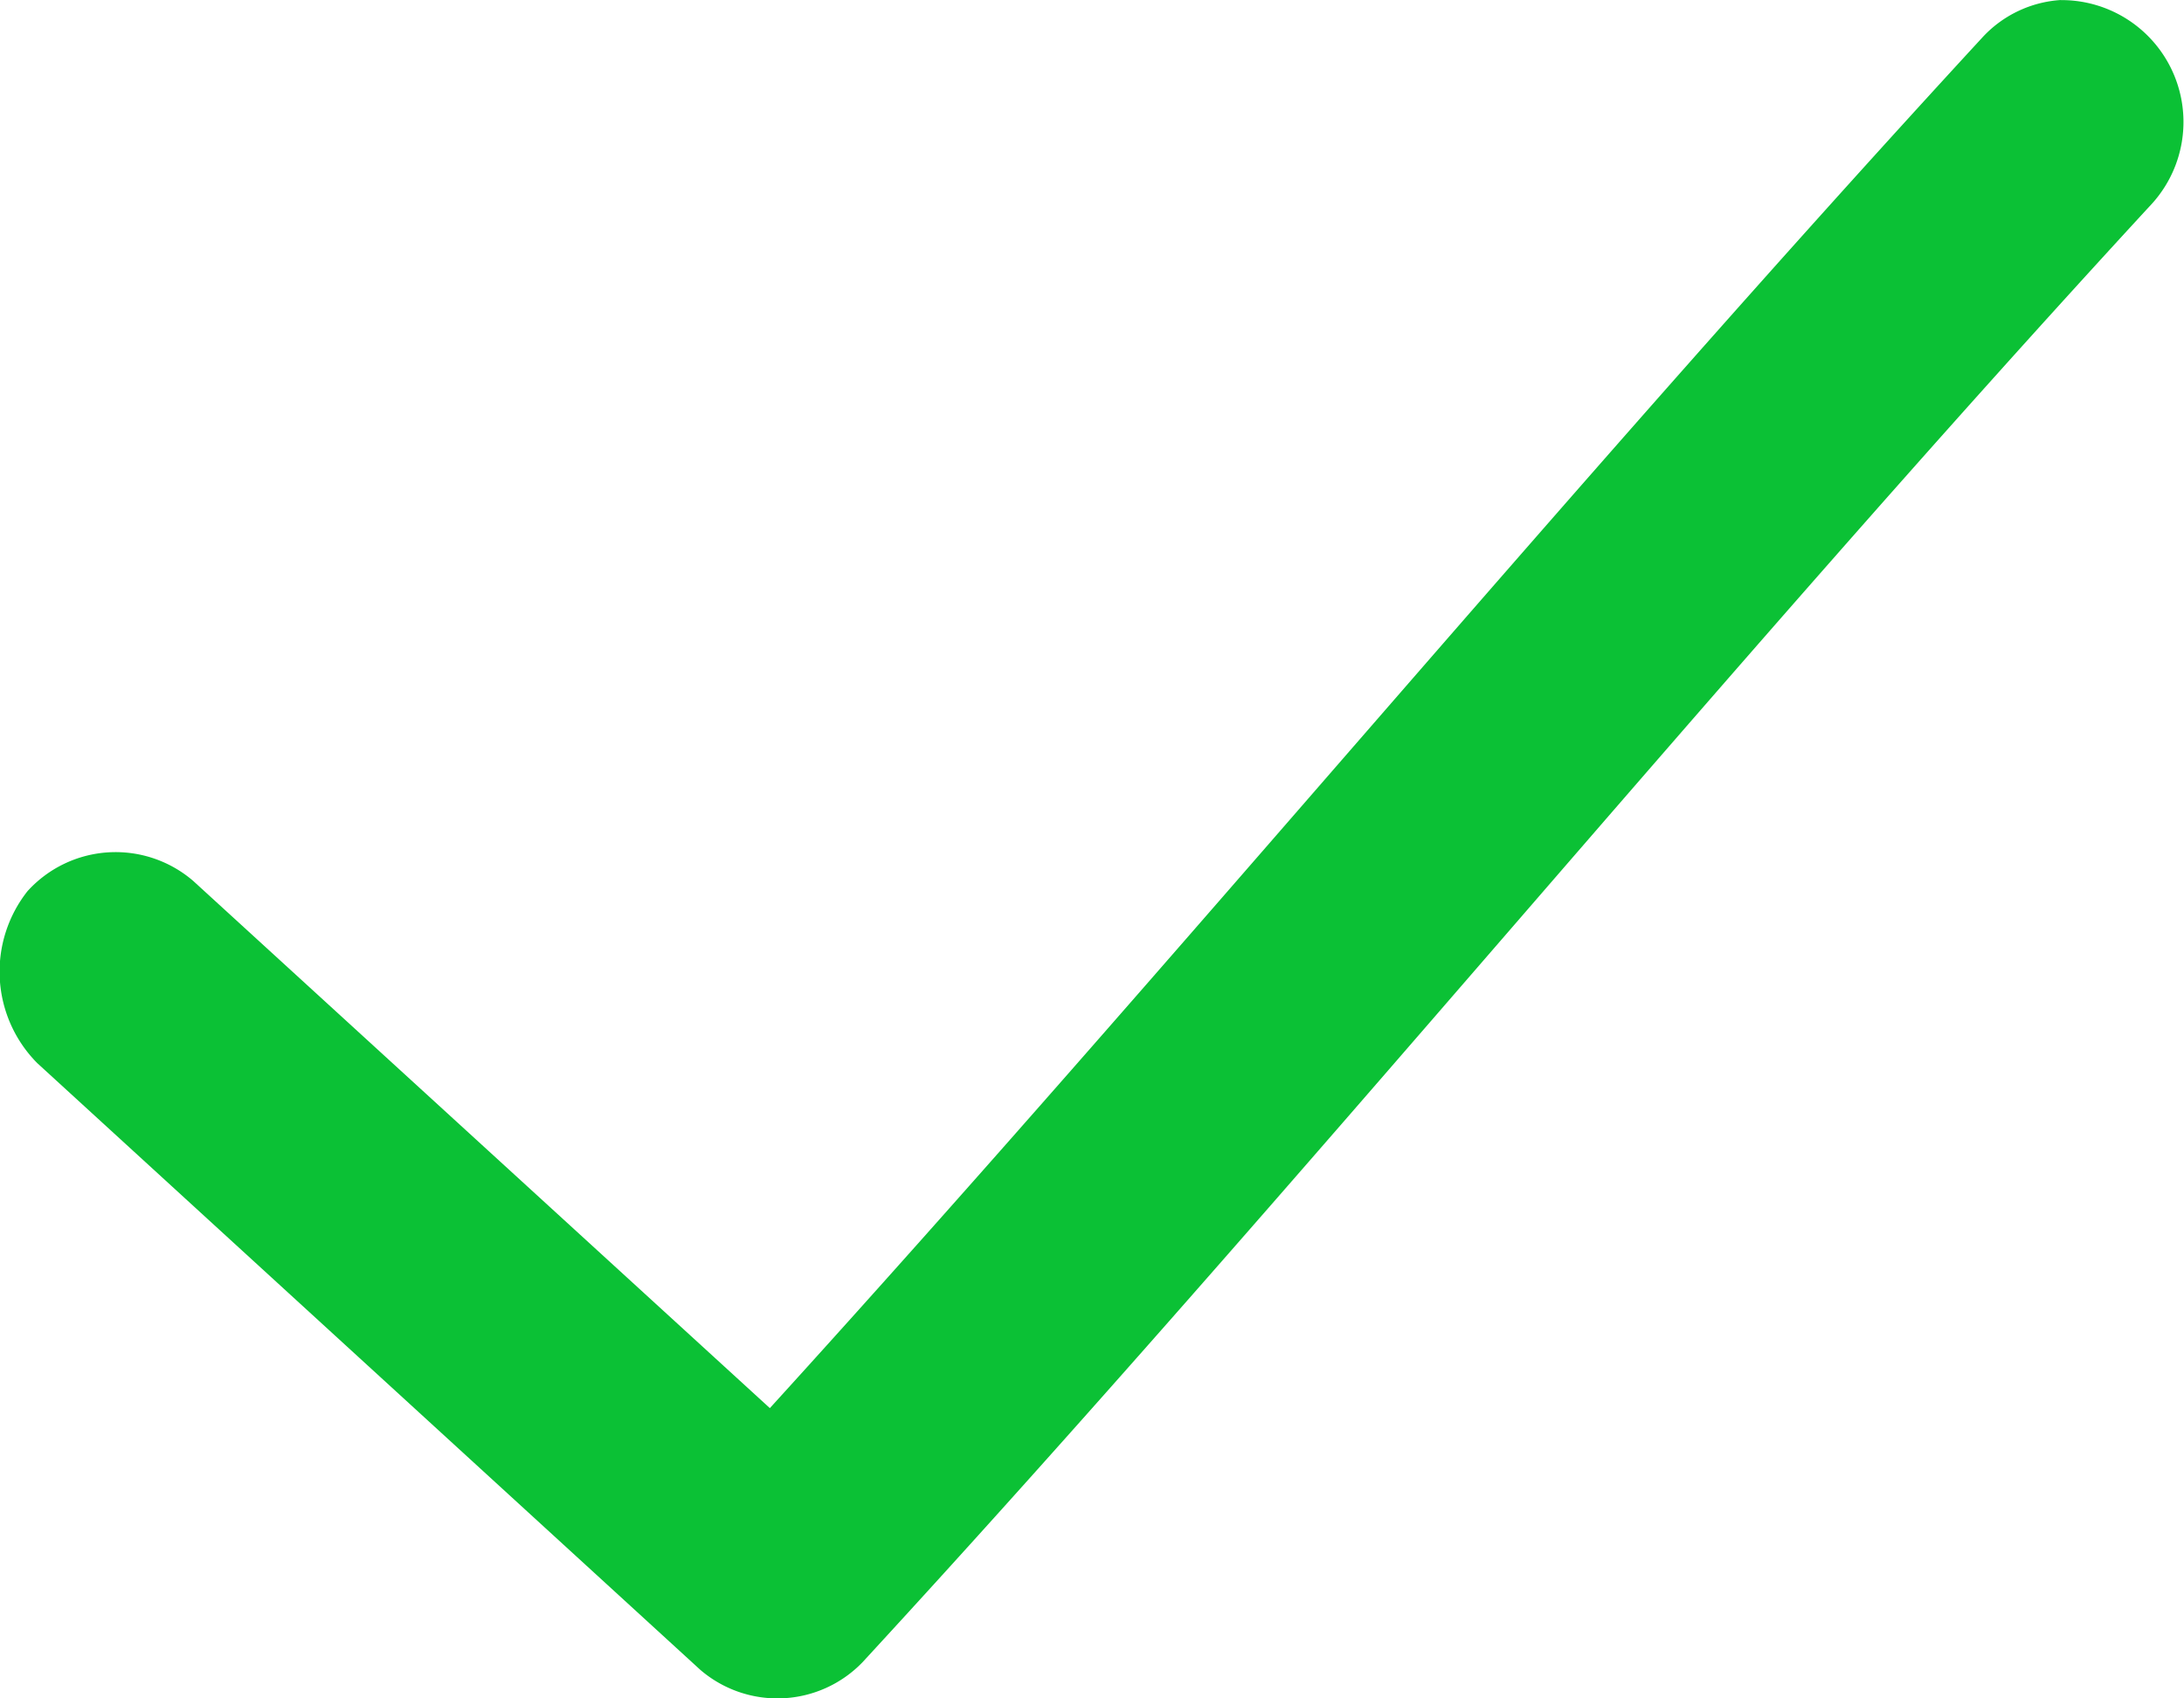 <svg xmlns="http://www.w3.org/2000/svg" width="20" height="15.556" viewBox="0 0 20 15.556">
  <path id="check" d="M234.215,241.589a1.068,1.068,0,0,0-.725.347c-3.764,4.085-7.4,8.483-11.1,12.55l-5.28-4.828a1.089,1.089,0,0,0-1.518.093,1.19,1.19,0,0,0,.089,1.575l6.072,5.557a1.083,1.083,0,0,0,1.485-.069c4-4.341,7.85-9.065,11.788-13.337a1.116,1.116,0,0,0-.815-1.887Z" transform="translate(-215.34 -241.589)" fill="#0bc135"/>
</svg>

